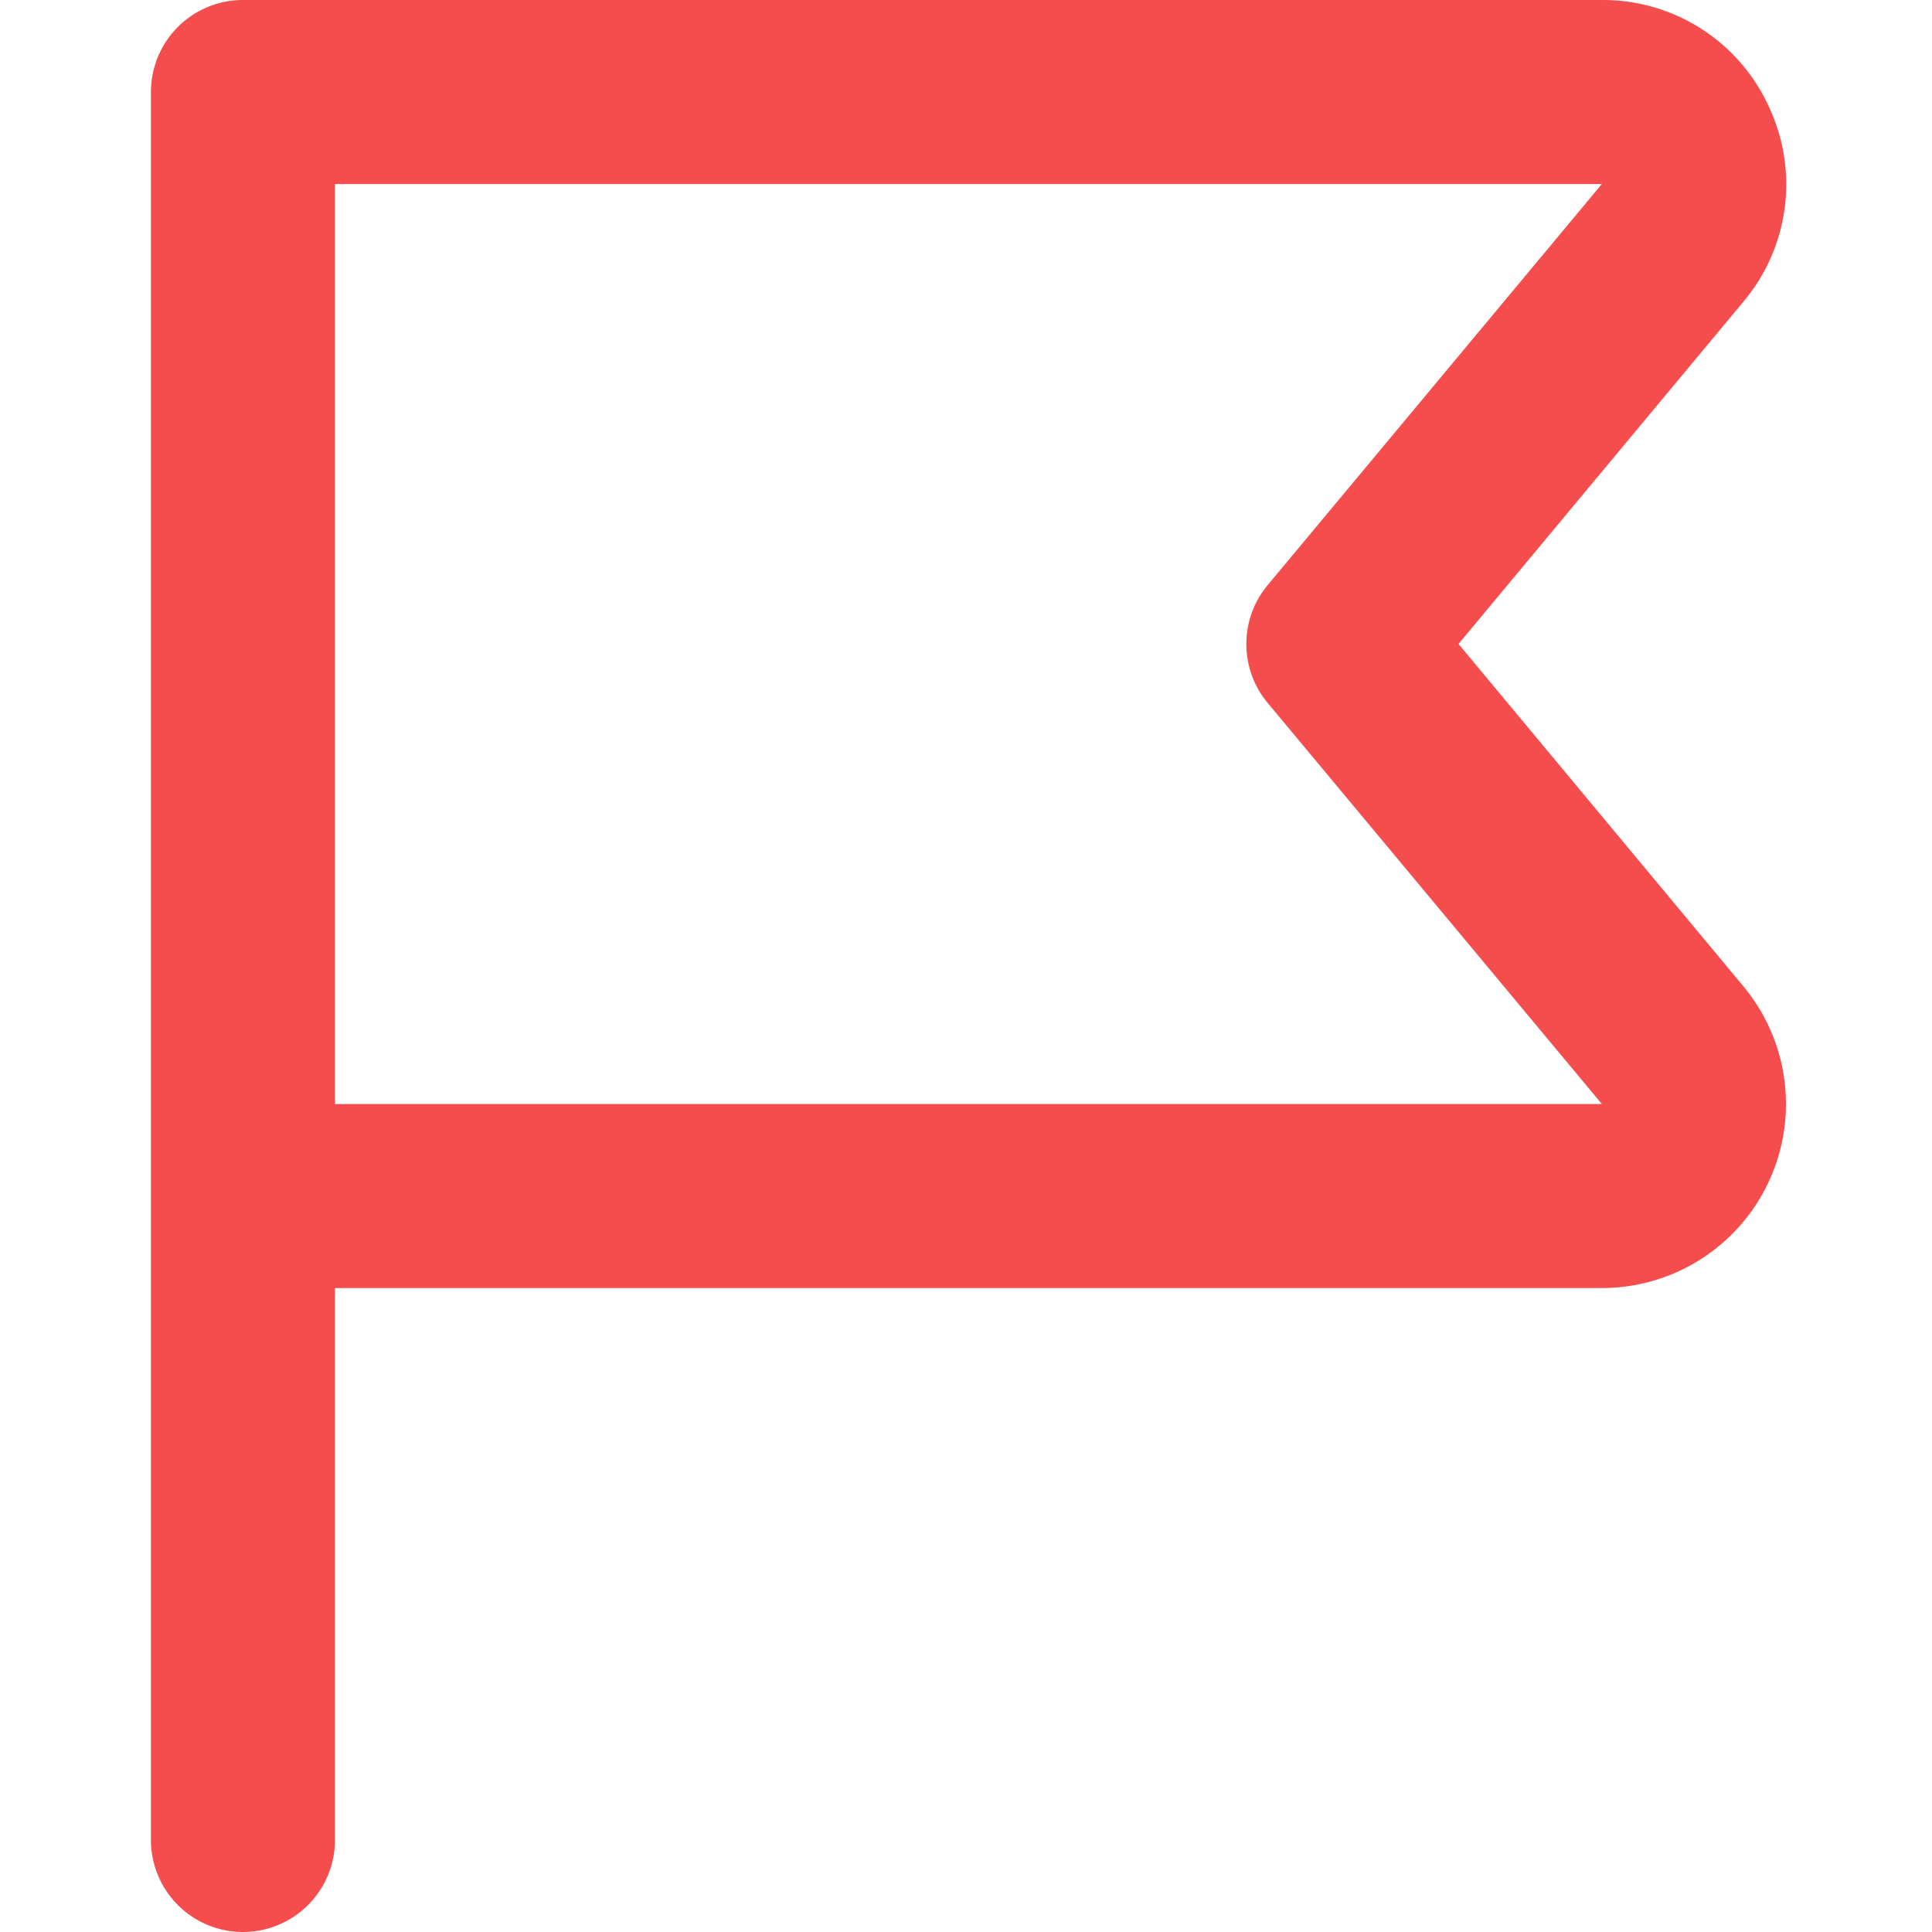 <svg xmlns="http://www.w3.org/2000/svg" width="16" height="16" viewBox="0 0 16 16">
  <g id="flag" transform="translate(-207 -570)">
    <rect id="Rectangle_16585" data-name="Rectangle 16585" width="16" height="16" transform="translate(207 570)" fill="none"/>
    <g id="Group_17226" data-name="Group 17226" transform="translate(208.25 570)">
      <path id="Path_146425" data-name="Path 146425" d="M63.767.877A1.51,1.51,0,0,0,62.387,0H51.133a.762.762,0,0,0-.762.762V15.238a.762.762,0,1,0,1.524,0V10.667H62.387a1.524,1.524,0,0,0,1.171-2.5L61.2,5.333,63.558,2.5A1.51,1.51,0,0,0,63.767.877ZM59.619,4.846a.762.762,0,0,0,0,.975l2.768,3.322H51.895V1.524H62.387Z" transform="translate(-50.371 0)" fill="#f54d4d"/>
    </g>
  </g>
</svg>
